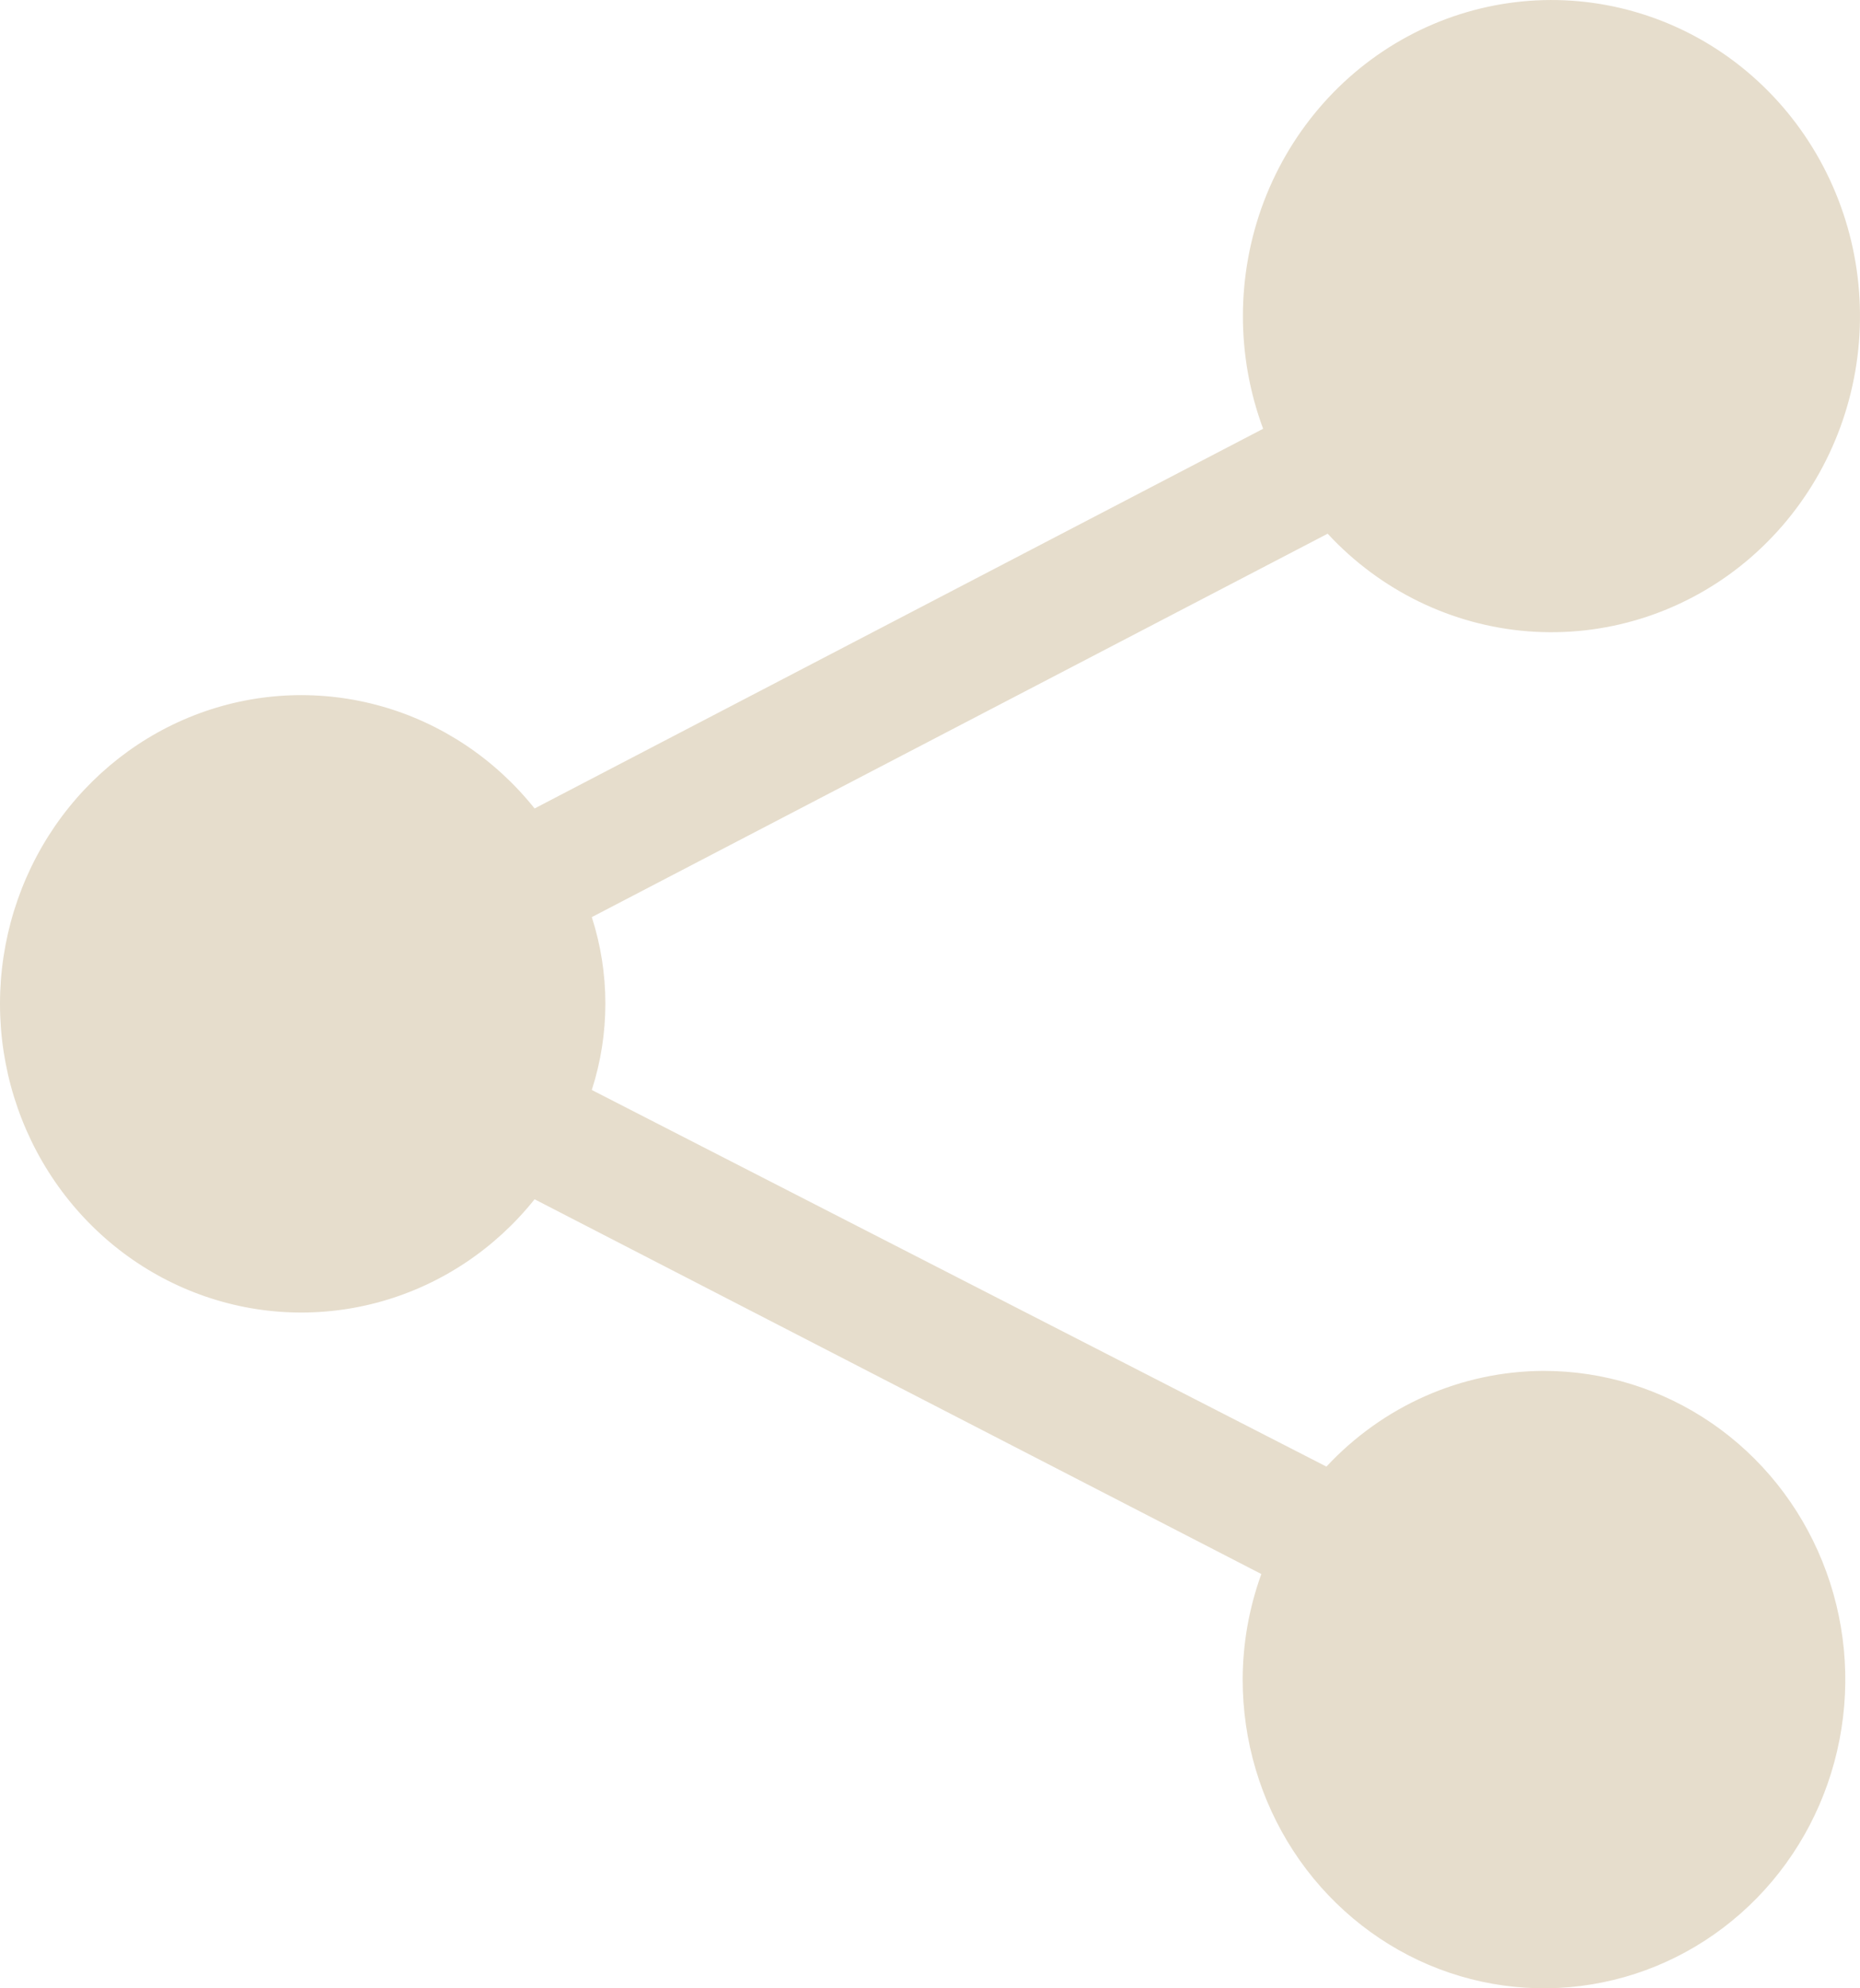 <svg width="29" height="31" viewBox="0 0 29 31" fill="none" xmlns="http://www.w3.org/2000/svg">
<path d="M24.064 21.374C23.431 21.376 22.805 21.51 22.224 21.766C21.642 22.023 21.118 22.397 20.681 22.866L9.227 16.994C9.509 16.119 9.509 15.174 9.227 14.299L20.7 8.321C21.521 9.208 22.636 9.751 23.826 9.843C25.017 9.935 26.198 9.571 27.141 8.821C28.083 8.07 28.72 6.988 28.927 5.783C29.134 4.579 28.897 3.338 28.261 2.303C27.625 1.268 26.636 0.512 25.486 0.183C24.337 -0.147 23.109 -0.027 22.041 0.519C20.972 1.065 20.141 1.999 19.707 3.138C19.274 4.278 19.269 5.542 19.694 6.685L8.335 12.605C7.721 11.836 6.891 11.28 5.957 11.014C5.023 10.748 4.032 10.784 3.119 11.118C2.206 11.452 1.417 12.067 0.858 12.878C0.3 13.69 0 14.658 0 15.651C0 16.644 0.3 17.613 0.858 18.424C1.417 19.236 2.206 19.851 3.119 20.184C4.032 20.518 5.023 20.554 5.957 20.288C6.891 20.022 7.721 19.467 8.335 18.698L19.666 24.541C19.475 25.068 19.376 25.625 19.375 26.187C19.375 27.139 19.651 28.07 20.167 28.861C20.683 29.652 21.417 30.269 22.275 30.634C23.134 30.998 24.078 31.093 24.989 30.907C25.901 30.722 26.738 30.263 27.395 29.59C28.052 28.917 28.499 28.06 28.68 27.126C28.862 26.192 28.769 25.225 28.413 24.345C28.058 23.466 27.456 22.714 26.683 22.185C25.91 21.656 25.002 21.374 24.073 21.374H24.064Z" fill="#E6DDCC"/>
</svg>
